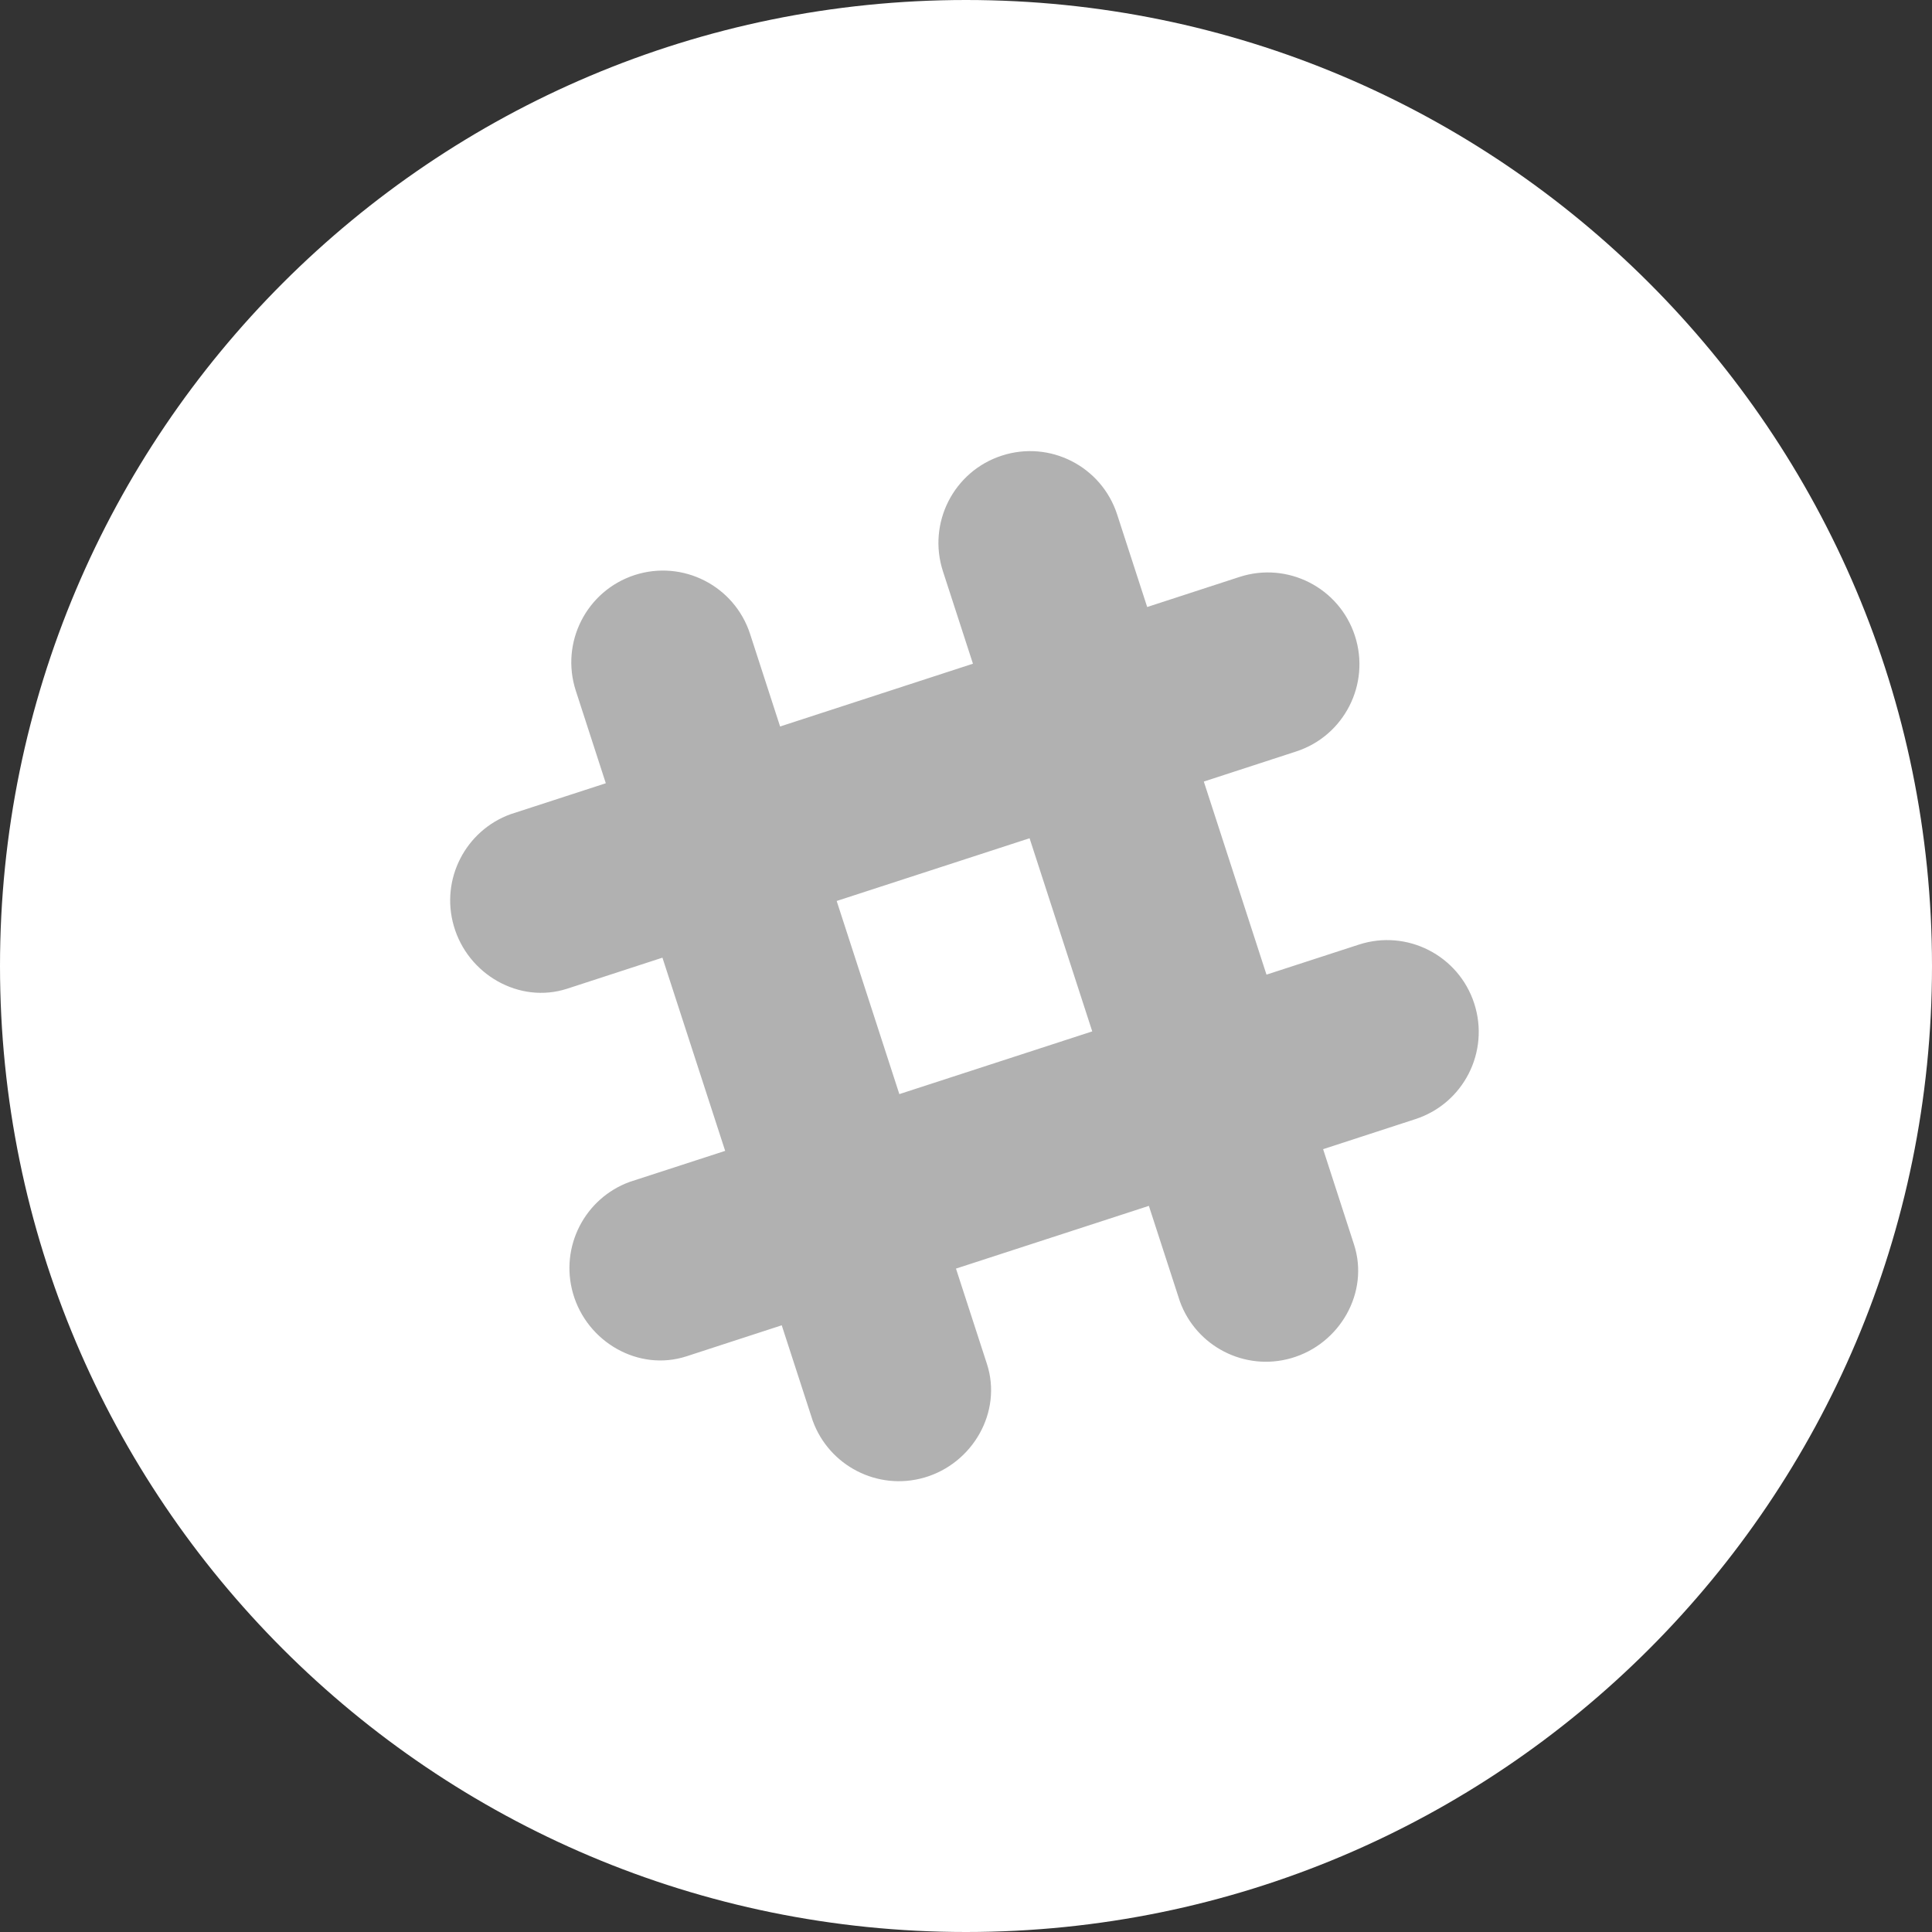 <?xml version="1.0" encoding="UTF-8"?>
<svg width="32px" height="32px" viewBox="0 0 32 32" version="1.1" xmlns="http://www.w3.org/2000/svg" xmlns:xlink="http://www.w3.org/1999/xlink">
    <rect x="0" y="0" width="32" height="32" fill="#333333" stroke="none"/>
    <!-- Generator: Sketch 52.2 (67145) - http://www.bohemiancoding.com/sketch -->
    <title>UI/icon/Slack</title>
    <desc>Created with Sketch.</desc>
    <g id="Page-1" stroke="none" stroke-width="1" fill="none" fill-rule="evenodd">
        <g id="Desktop" transform="translate(-762, -1904)">
            <g id="footer" transform="translate(0, 1880)">
                <g id="UI/icon/Slack/white" transform="translate(762, 24)">
                    <circle id="Oval" fill="#B1B1B1" cx="15.667" cy="15.667" r="15.333"></circle>
                    <g id="Slack" stroke-width="1" fill="#FFFFFF">
                        <path d="M19.939,12.945 C20.869,12.642 21.468,12.447 21.468,12.447 C22.265,12.188 22.701,11.33 22.442,10.532 C22.183,9.734 21.327,9.297 20.53,9.556 L19.001,10.054 C18.699,9.122 18.504,8.523 18.504,8.523 C18.245,7.724 17.389,7.287 16.592,7.547 C15.795,7.806 15.359,8.664 15.618,9.462 L16.115,10.993 L12.921,12.033 C12.618,11.101 12.424,10.501 12.424,10.501 C12.165,9.703 11.309,9.266 10.511,9.525 C9.714,9.785 9.278,10.642 9.537,11.44 L10.034,12.973 L8.456,13.486 C7.712,13.756 7.293,14.562 7.516,15.335 C7.747,16.141 8.603,16.633 9.394,16.376 C9.401,16.374 10.019,16.172 10.972,15.862 L12.011,19.062 L10.432,19.575 C9.687,19.845 9.269,20.651 9.491,21.424 C9.723,22.231 10.578,22.722 11.37,22.465 C11.376,22.463 11.995,22.262 12.948,21.951 L13.461,23.531 C13.731,24.277 14.535,24.696 15.307,24.474 C16.113,24.242 16.604,23.385 16.347,22.592 C16.345,22.586 16.144,21.967 15.834,21.012 C16.877,20.673 17.988,20.312 19.029,19.973 L19.542,21.553 C19.811,22.299 20.616,22.718 21.388,22.495 C22.193,22.263 22.684,21.406 22.427,20.614 C22.425,20.607 22.224,19.988 21.915,19.034 C22.845,18.731 23.444,18.536 23.444,18.536 C24.241,18.277 24.677,17.42 24.418,16.621 C24.159,15.823 23.303,15.386 22.506,15.646 L20.977,16.143 C20.638,15.099 20.277,13.987 19.939,12.945 Z M17.053,13.884 L18.091,17.083 L14.896,18.122 C14.558,17.078 14.197,15.966 13.858,14.923 C14.902,14.584 16.012,14.222 17.053,13.884 Z M0,16 C0,7.163 7.163,0 16,0 C24.837,0 32,7.163 32,16 C32,24.837 24.837,32 16,32 C7.163,32 0,24.837 0,16 Z" id="Combined-Shape"></path>
                    </g>
                </g>
            </g>
        </g>
    </g>
</svg>
